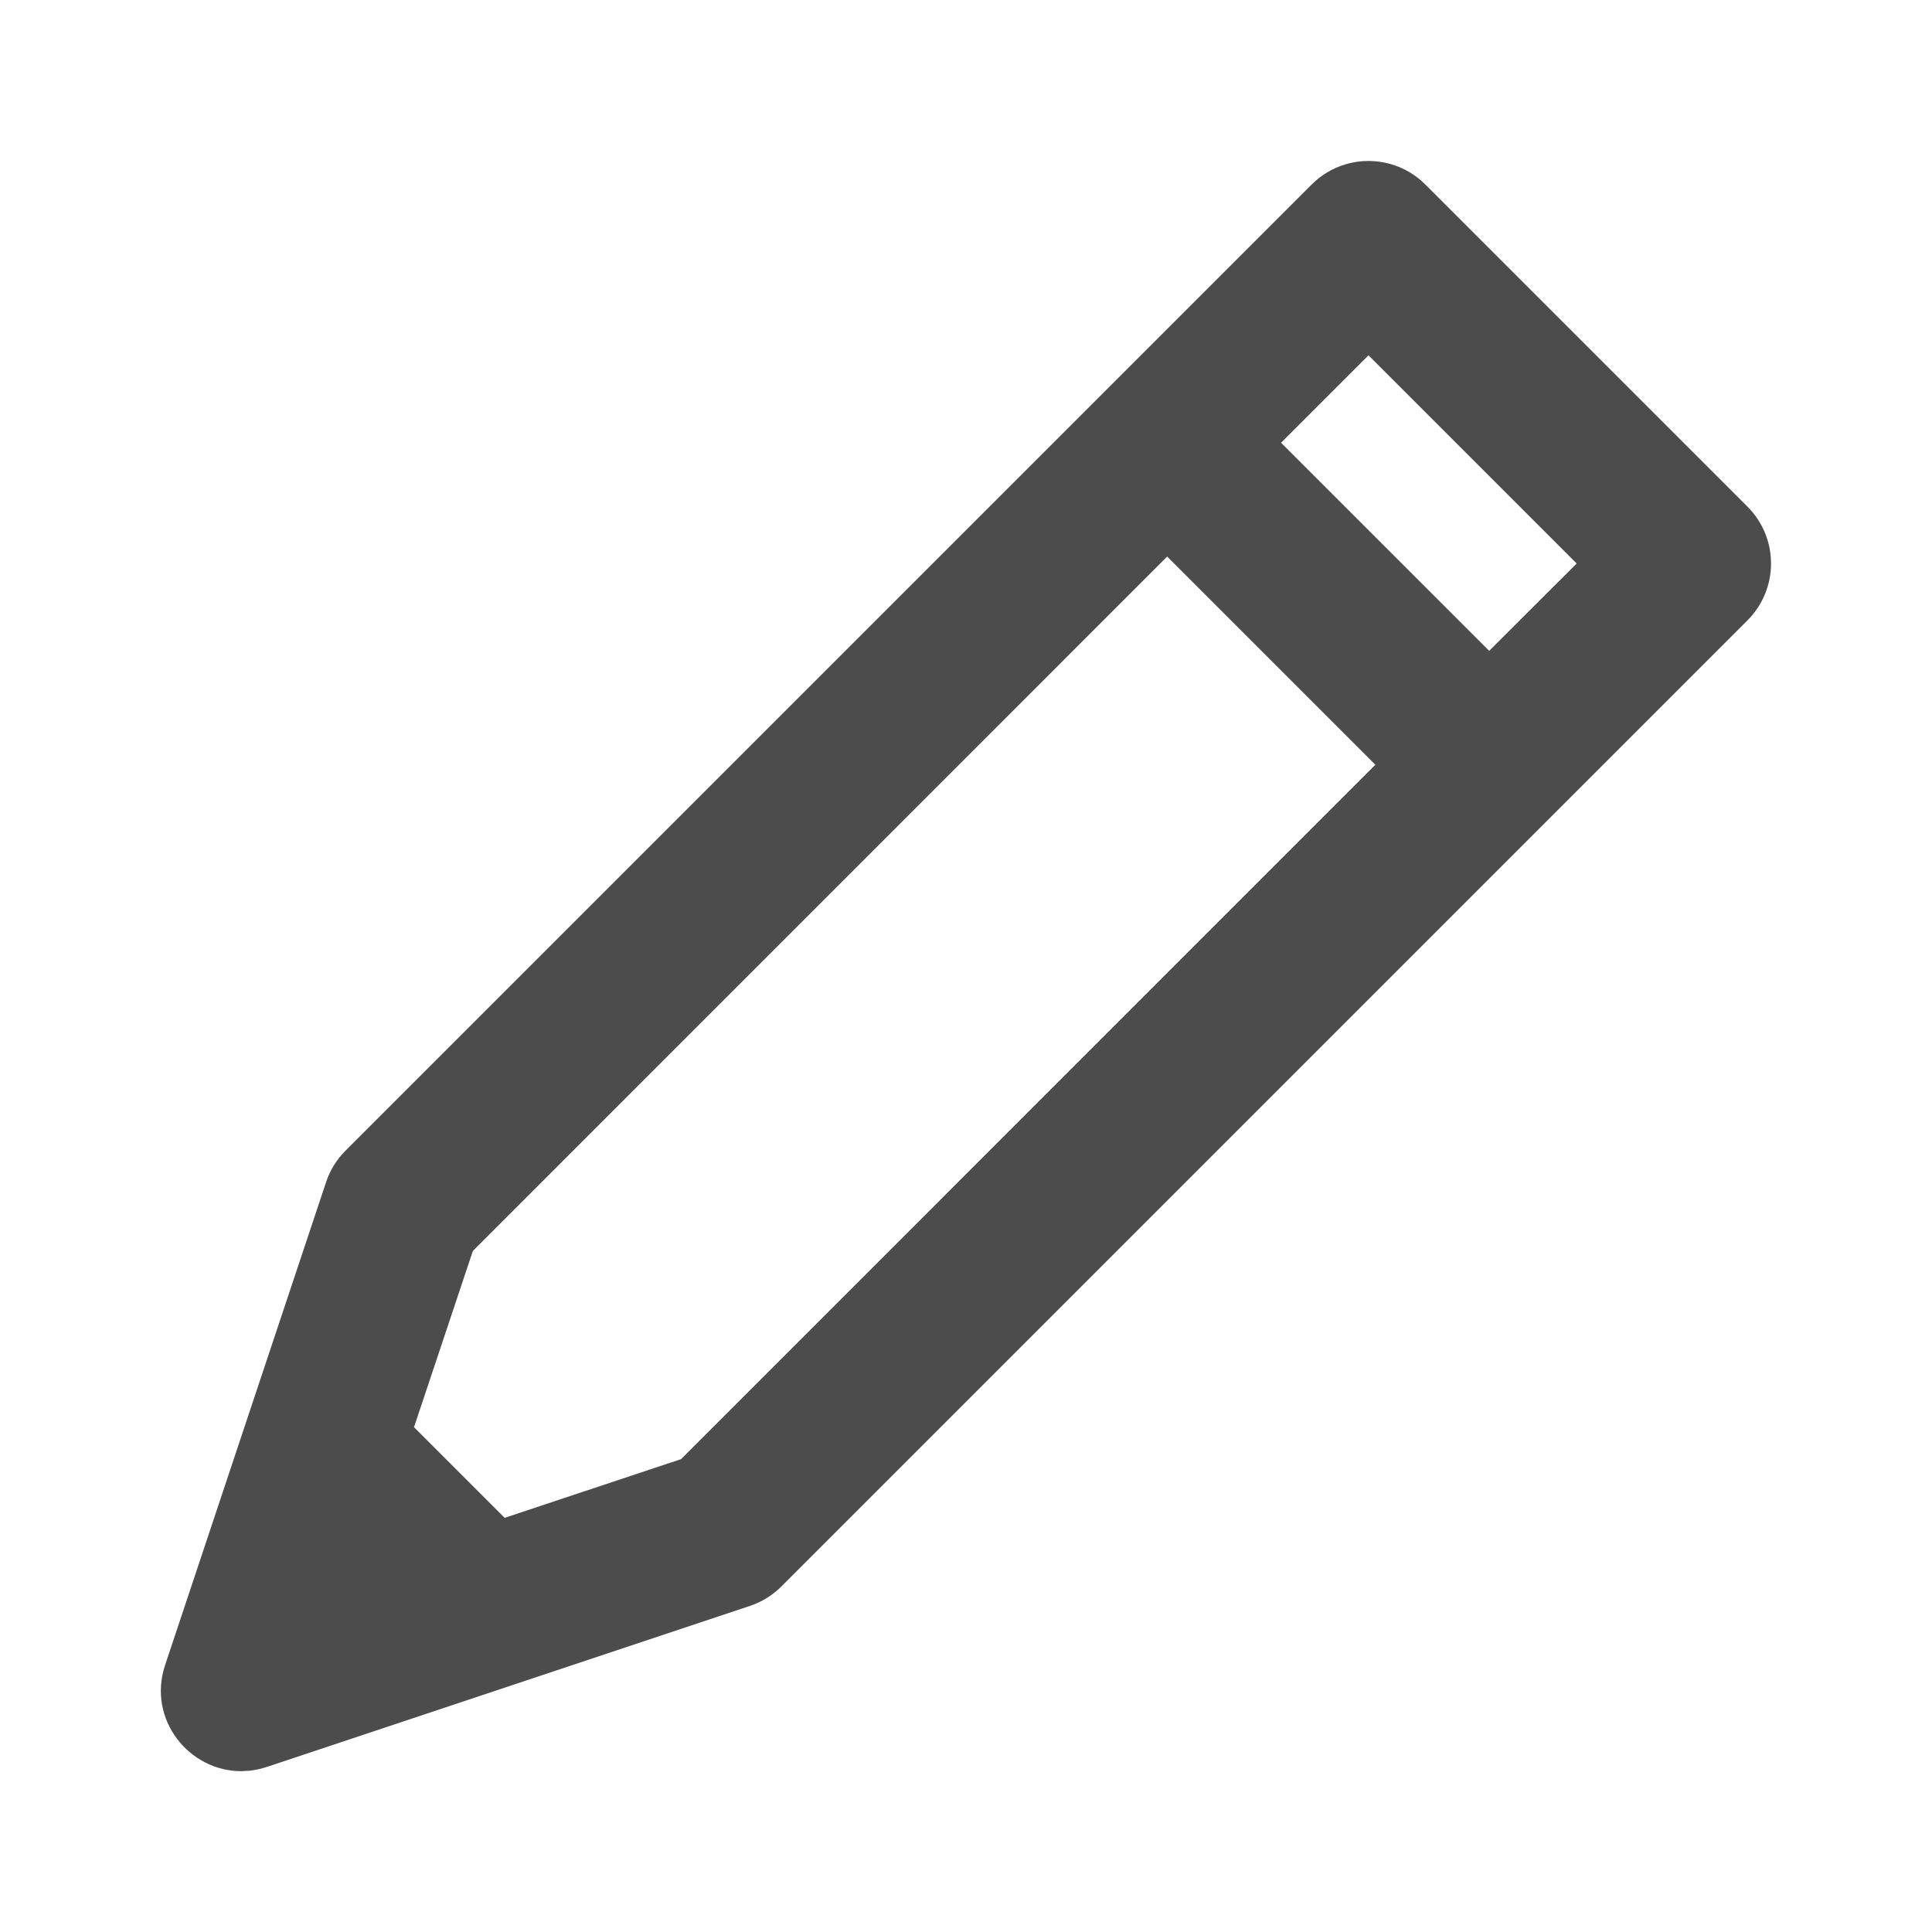 <?xml version="1.0" encoding="UTF-8"?>
<svg width="24px" height="24px" viewBox="0 0 24 24" fill="#4c4c4c" version="1.1" xmlns="http://www.w3.org/2000/svg" xmlns:xlink="http://www.w3.org/1999/xlink">
    <title>3. Icon/Outline/Edit</title>
    <g id="3.-Icon/Outline/Edit" stroke="none" stroke-width="1"  fill-rule="evenodd" >
        <path d="M3.316,21.949 C3.245,21.972 3.174,21.988 3.105,21.996 L3.001,22.002 C2.35,22.006 1.826,21.359 2.051,20.684 L4.051,14.684 C4.1,14.536 4.183,14.403 4.293,14.293 L16.293,2.293 C16.683,1.902 17.317,1.902 17.707,2.293 L21.707,6.293 C22.098,6.683 22.098,7.317 21.707,7.707 L9.707,19.707 C9.597,19.817 9.464,19.9 9.316,19.949 L3.316,21.949 Z M14.499,6.914 L5.874,15.54 L5.143,17.729 L6.269,18.855 L8.46,18.126 L17.085,9.5 L14.499,6.914 Z M17,4.414 L15.914,5.5 L18.499,8.085 L19.586,7 L17,4.414 Z" id="↳-🎨COLOR" ></path>
    </g>
</svg>